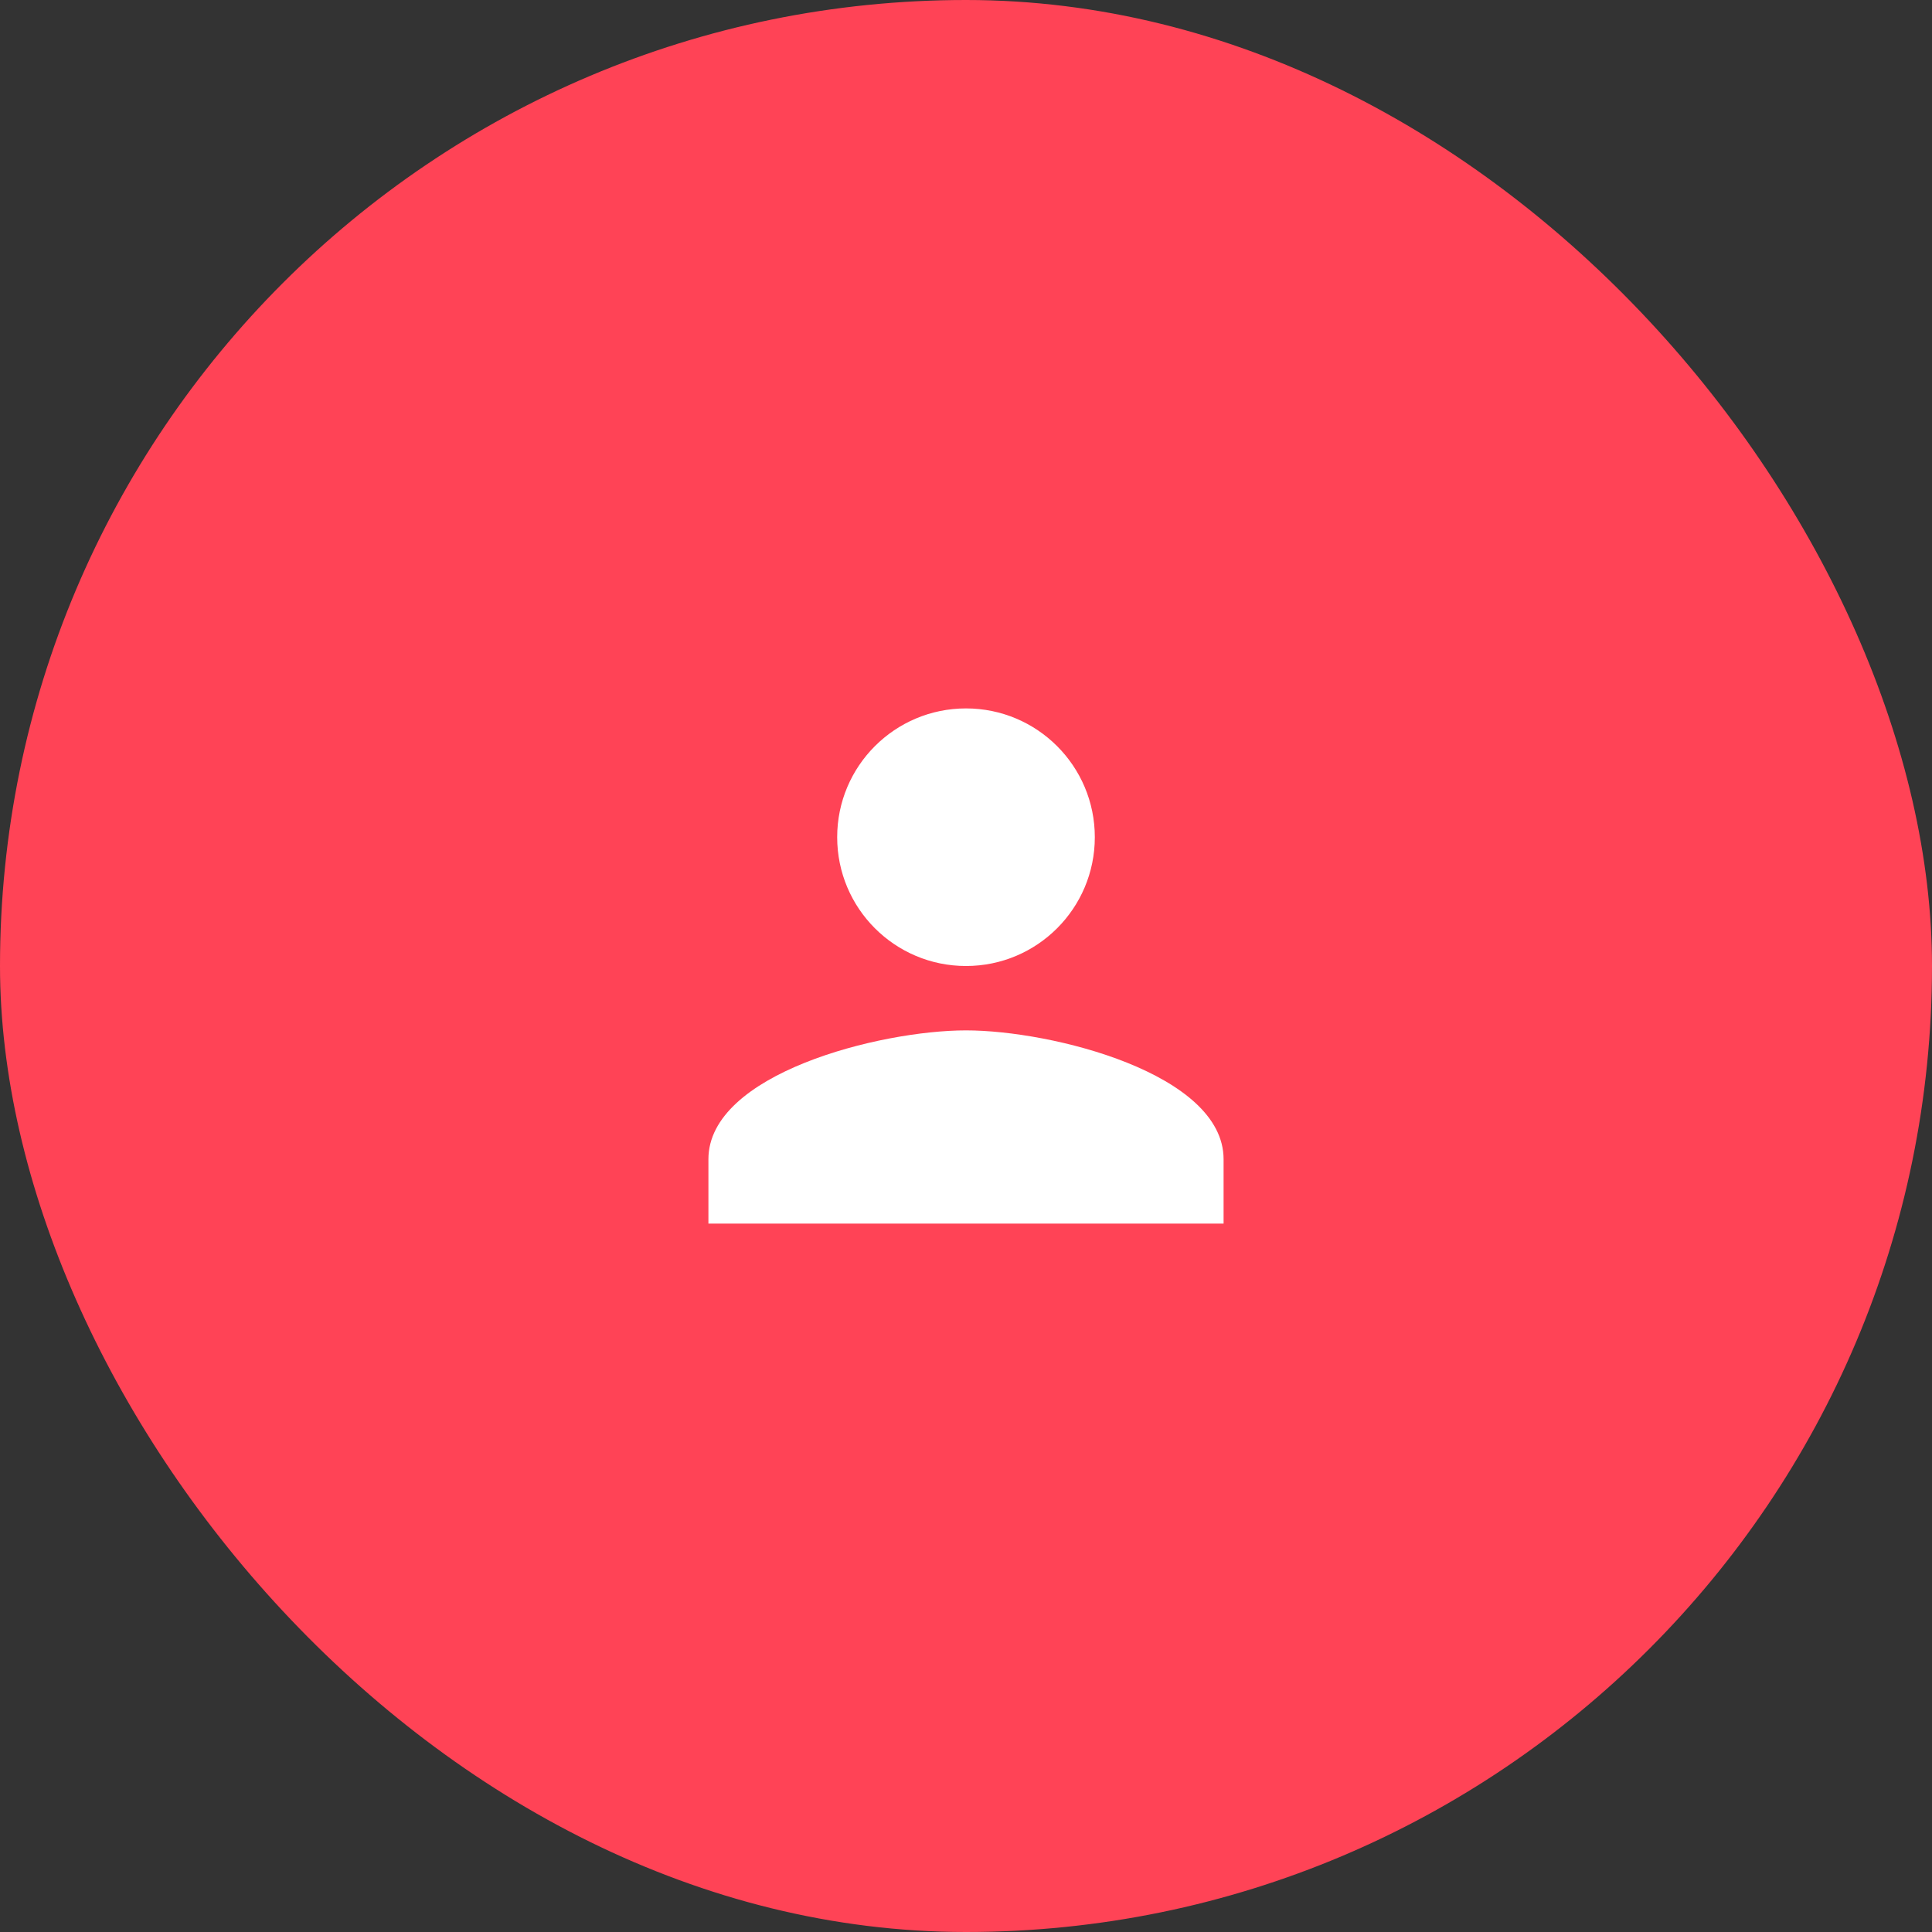 <svg width="40" height="40" viewBox="0 0 40 40" fill="none" xmlns="http://www.w3.org/2000/svg">
<rect x="0" y="0" width="40" height="40" fill="#333333" stroke="none"/>
<rect width="40" height="40" rx="20" fill="#FF4356"/>
<path d="M20 20C21.473 20 22.667 18.807 22.667 17.333C22.667 15.86 21.473 14.667 20 14.667C18.527 14.667 17.333 15.86 17.333 17.333C17.333 18.807 18.527 20 20 20ZM20 21.333C18.22 21.333 14.667 22.227 14.667 24V25.333H25.333V24C25.333 22.227 21.78 21.333 20 21.333Z" fill="white"/>
</svg>
